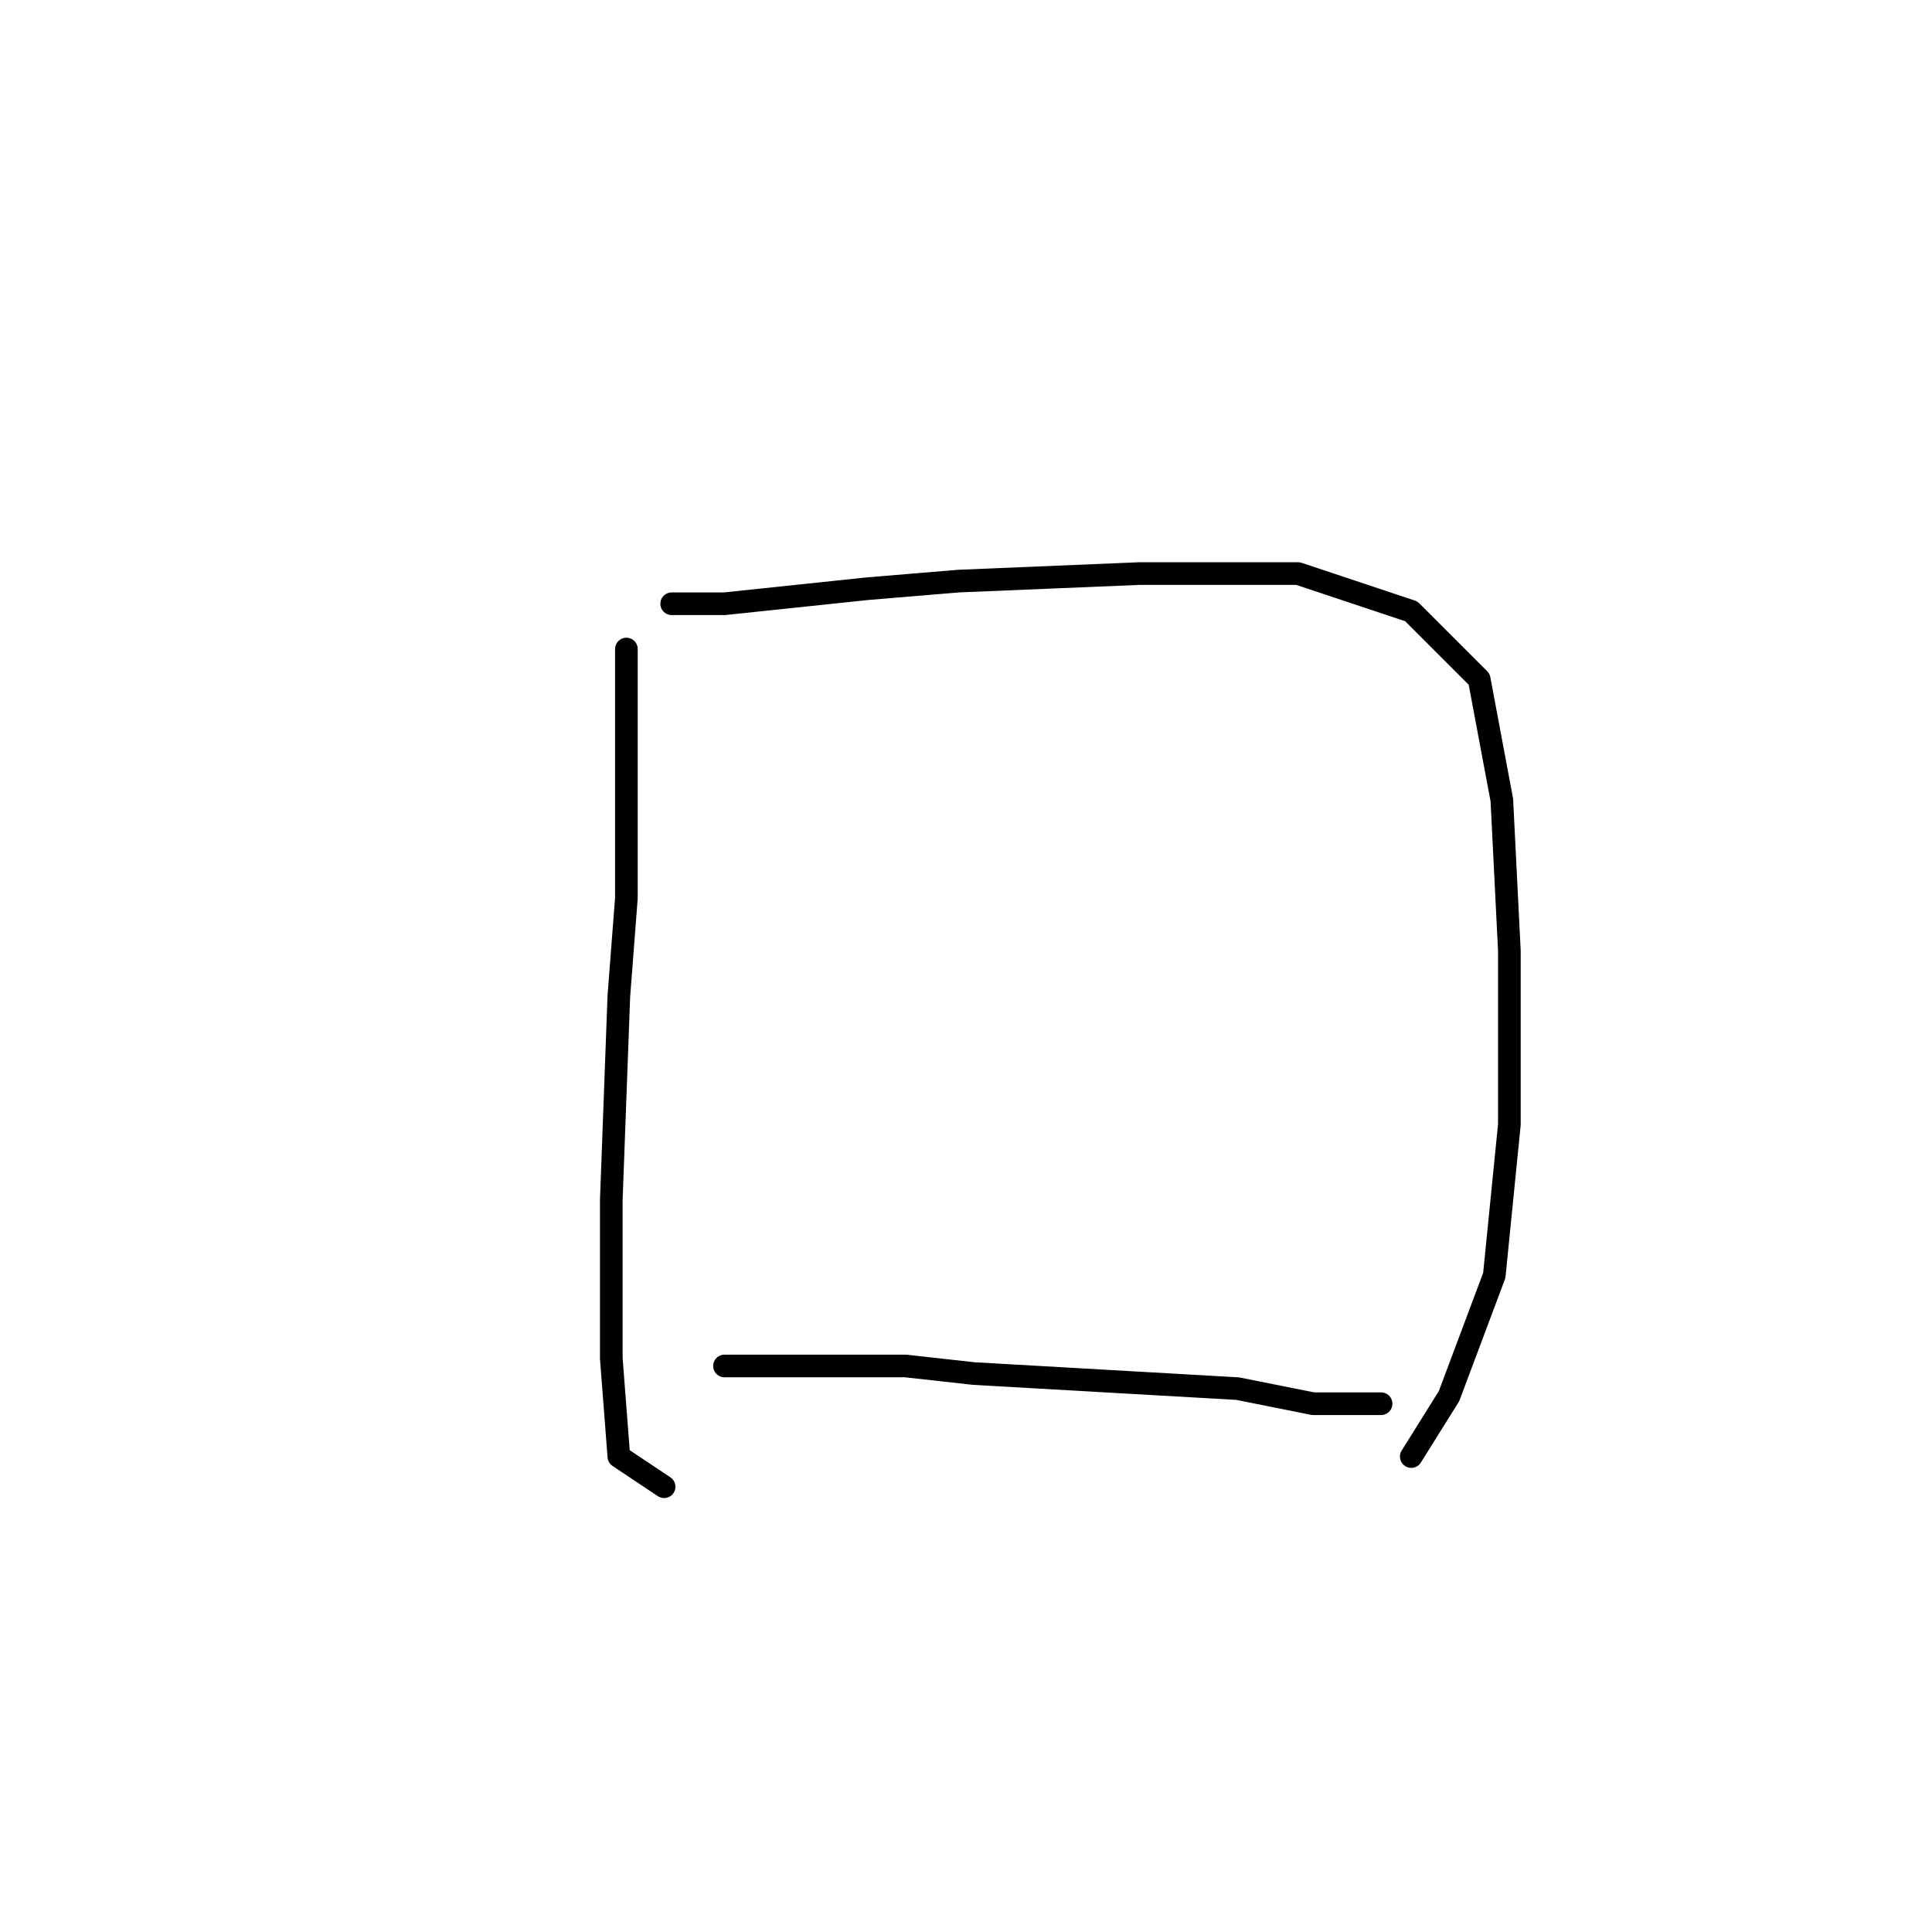 <?xml version="1.0" standalone="no"?>
    <svg width="256" height="256" xmlns="http://www.w3.org/2000/svg" version="1.1">
    <polyline stroke="black" stroke-width="3" stroke-linecap="round" fill="transparent" stroke-linejoin="round" points="83 86 83 95 83 119 82 132 81 159 81 180 82 193 88 197 88 197 " />
        <polyline stroke="black" stroke-width="3" stroke-linecap="round" fill="transparent" stroke-linejoin="round" points="89 80 96 80 115 78 127 77 151 76 172 76 187 81 196 90 199 106 200 126 200 149 198 169 192 185 187 193 187 193 " />
        <polyline stroke="black" stroke-width="3" stroke-linecap="round" fill="transparent" stroke-linejoin="round" points="96 181 120 181 129 182 164 184 174 186 183 186 183 186 " />
        </svg>